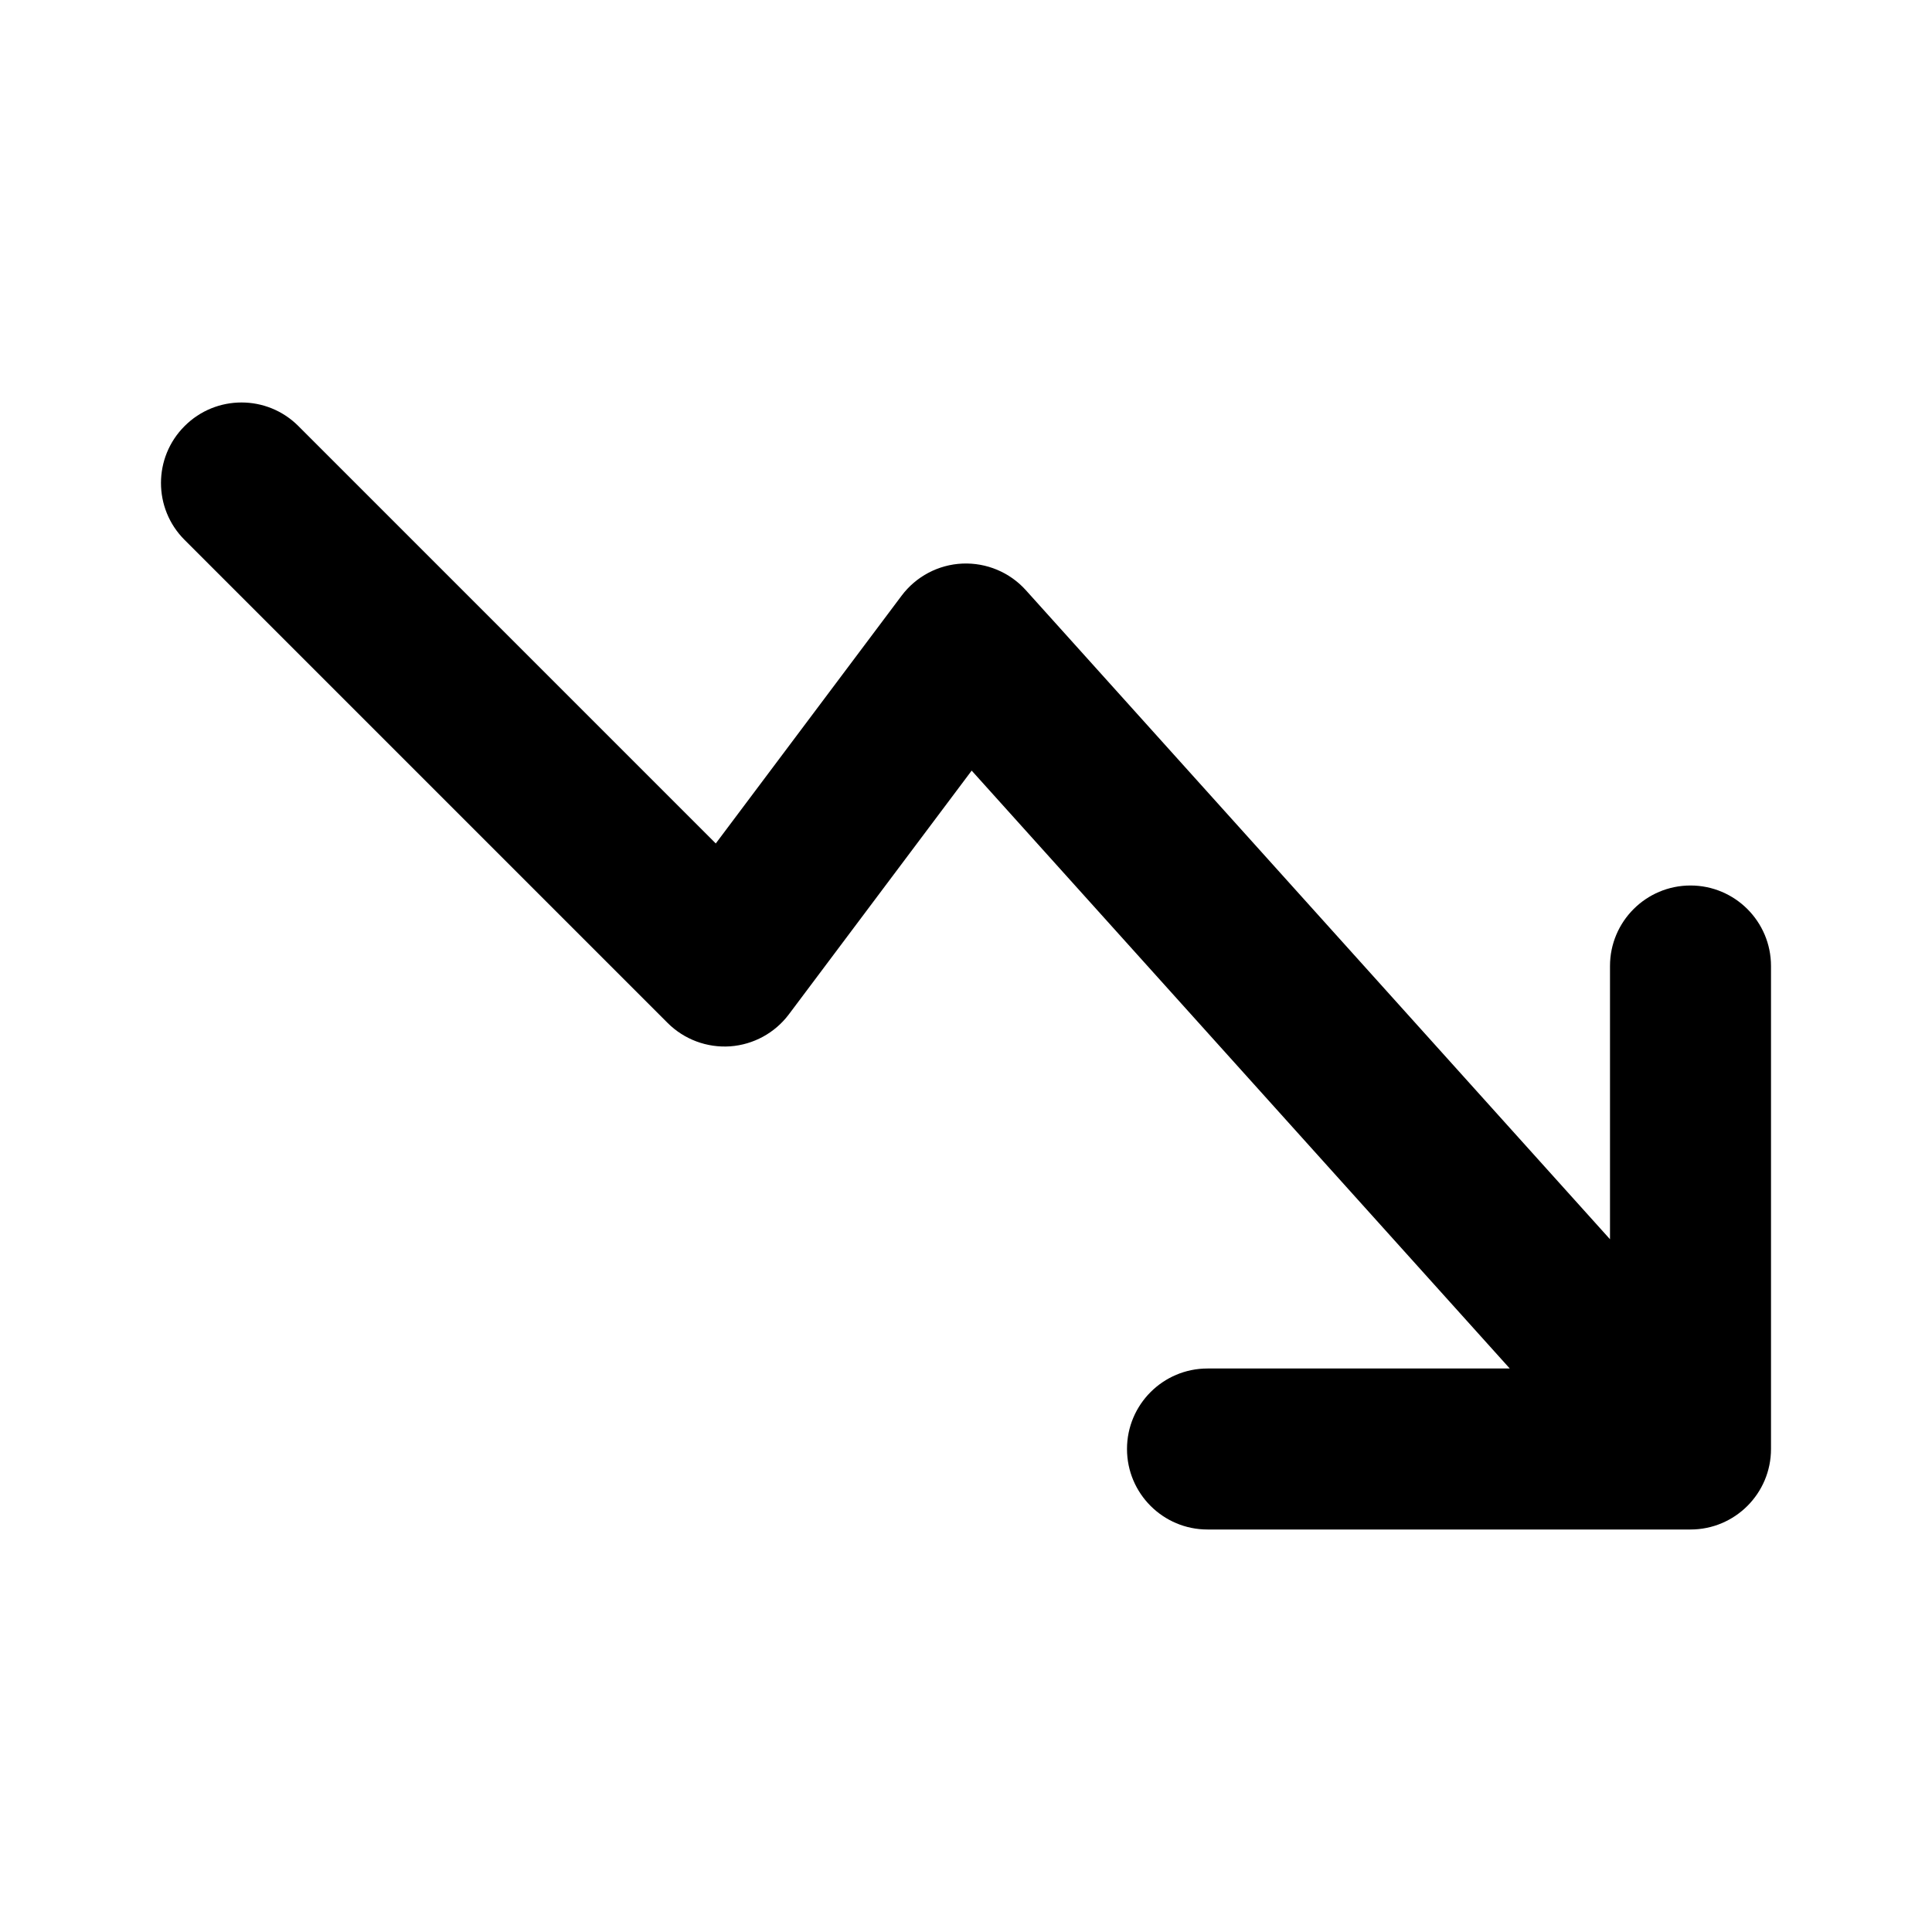 <svg width="24" height="24" viewBox="0 0 24 24" fill="none" xmlns="http://www.w3.org/2000/svg">
<g id="change-down">
<path id="icon" d="M21 18V19C21.552 19 22 18.552 22 18H21ZM15 17C14.448 17 14 17.448 14 18C14 18.552 14.448 19 15 19V17ZM22 12C22 11.448 21.552 11 21 11C20.448 11 20 11.448 20 12H22ZM3.707 5.293C3.317 4.902 2.683 4.902 2.293 5.293C1.902 5.683 1.902 6.317 2.293 6.707L3.707 5.293ZM9 12L8.293 12.707C8.498 12.912 8.782 13.018 9.071 12.998C9.36 12.977 9.626 12.832 9.8 12.6L9 12ZM12 8L12.743 7.331C12.543 7.109 12.254 6.988 11.955 7.001C11.657 7.014 11.379 7.161 11.2 7.4L12 8ZM15 19H21V17H15V19ZM22 18V12H20V18H22ZM2.293 6.707L8.293 12.707L9.707 11.293L3.707 5.293L2.293 6.707ZM9.8 12.6L12.8 8.6L11.2 7.4L8.2 11.4L9.8 12.6ZM11.257 8.669L20.257 18.669L21.743 17.331L12.743 7.331L11.257 8.669Z" fill="black"/>
</g>
</svg>
